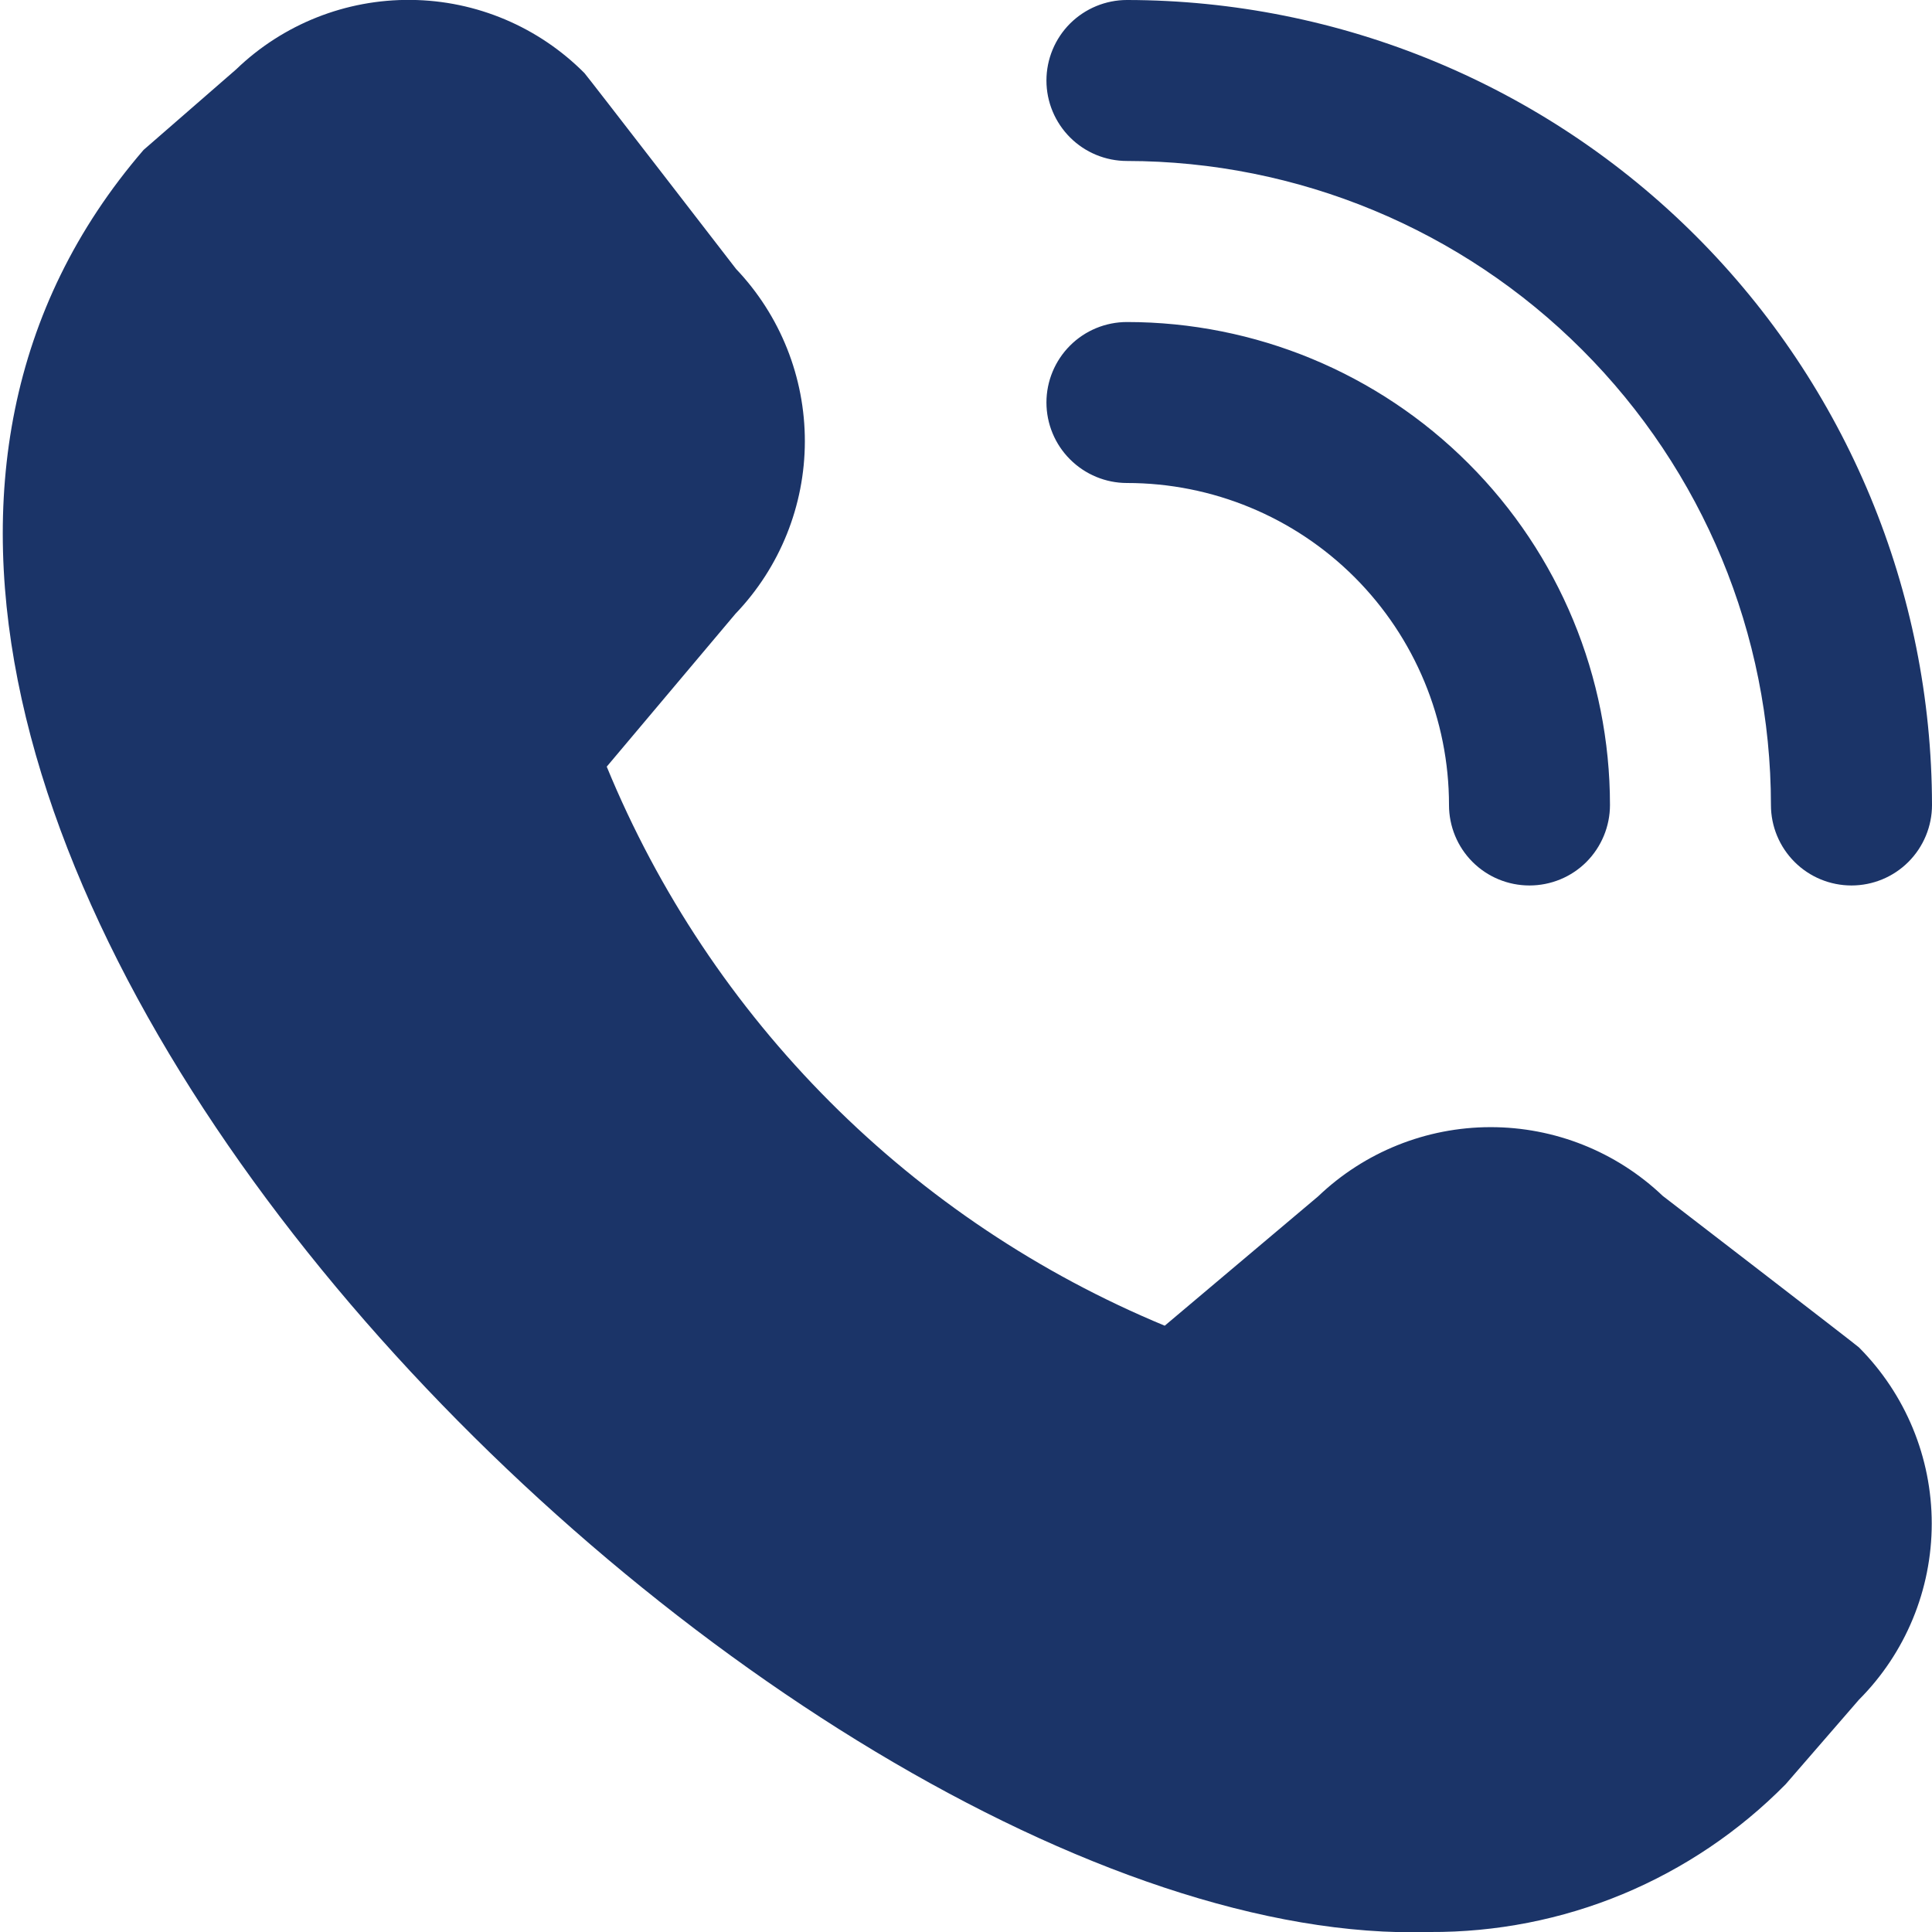 <svg width="22" height="22" viewBox="0 0 22 22" fill="none" xmlns="http://www.w3.org/2000/svg">
<g clip-path="url(#clip0_78_1340)">
<path d="M21.083 10.083C20.84 10.083 20.607 9.987 20.435 9.815C20.263 9.643 20.166 9.41 20.166 9.167C20.165 7.222 19.391 5.358 18.016 3.983C16.642 2.608 14.777 1.835 12.833 1.833C12.59 1.833 12.357 1.737 12.185 1.565C12.013 1.393 11.916 1.16 11.916 0.917C11.916 0.674 12.013 0.44 12.185 0.268C12.357 0.097 12.59 -3.49225e-05 12.833 -3.49225e-05C15.263 0.003 17.593 0.969 19.312 2.688C21.03 4.406 21.997 6.736 22 9.167C22 9.41 21.903 9.643 21.731 9.815C21.559 9.987 21.326 10.083 21.083 10.083ZM18.333 9.167C18.333 7.708 17.754 6.309 16.722 5.278C15.691 4.246 14.292 3.667 12.833 3.667C12.59 3.667 12.357 3.763 12.185 3.935C12.013 4.107 11.916 4.34 11.916 4.583C11.916 4.826 12.013 5.06 12.185 5.231C12.357 5.403 12.59 5.5 12.833 5.5C13.806 5.5 14.738 5.886 15.426 6.574C16.113 7.262 16.5 8.194 16.5 9.167C16.5 9.41 16.596 9.643 16.768 9.815C16.94 9.987 17.173 10.083 17.416 10.083C17.66 10.083 17.893 9.987 18.065 9.815C18.236 9.643 18.333 9.41 18.333 9.167ZM20.334 20.317L21.168 19.355C21.699 18.823 21.997 18.101 21.997 17.349C21.997 16.597 21.699 15.876 21.168 15.343C21.14 15.315 18.934 13.618 18.934 13.618C18.405 13.114 17.702 12.834 16.971 12.835C16.24 12.836 15.538 13.118 15.01 13.623L13.263 15.096C11.837 14.505 10.541 13.639 9.451 12.547C8.36 11.454 7.496 10.158 6.909 8.73L8.375 6.989C8.881 6.461 9.164 5.758 9.165 5.027C9.166 4.296 8.886 3.593 8.382 3.063C8.382 3.063 6.683 0.861 6.655 0.832C6.132 0.306 5.423 0.006 4.681 -0.001C3.939 -0.009 3.223 0.275 2.689 0.79L1.635 1.707C-4.593 8.932 8.818 22.239 16.282 22C17.035 22.004 17.782 21.858 18.478 21.569C19.174 21.279 19.805 20.854 20.334 20.317Z" fill="#1B3468"/>
</g>
<defs>
<clipPath id="clip0_78_1340">
<rect width="22" height="22" fill="white"/>
</clipPath>
</defs>
</svg>

